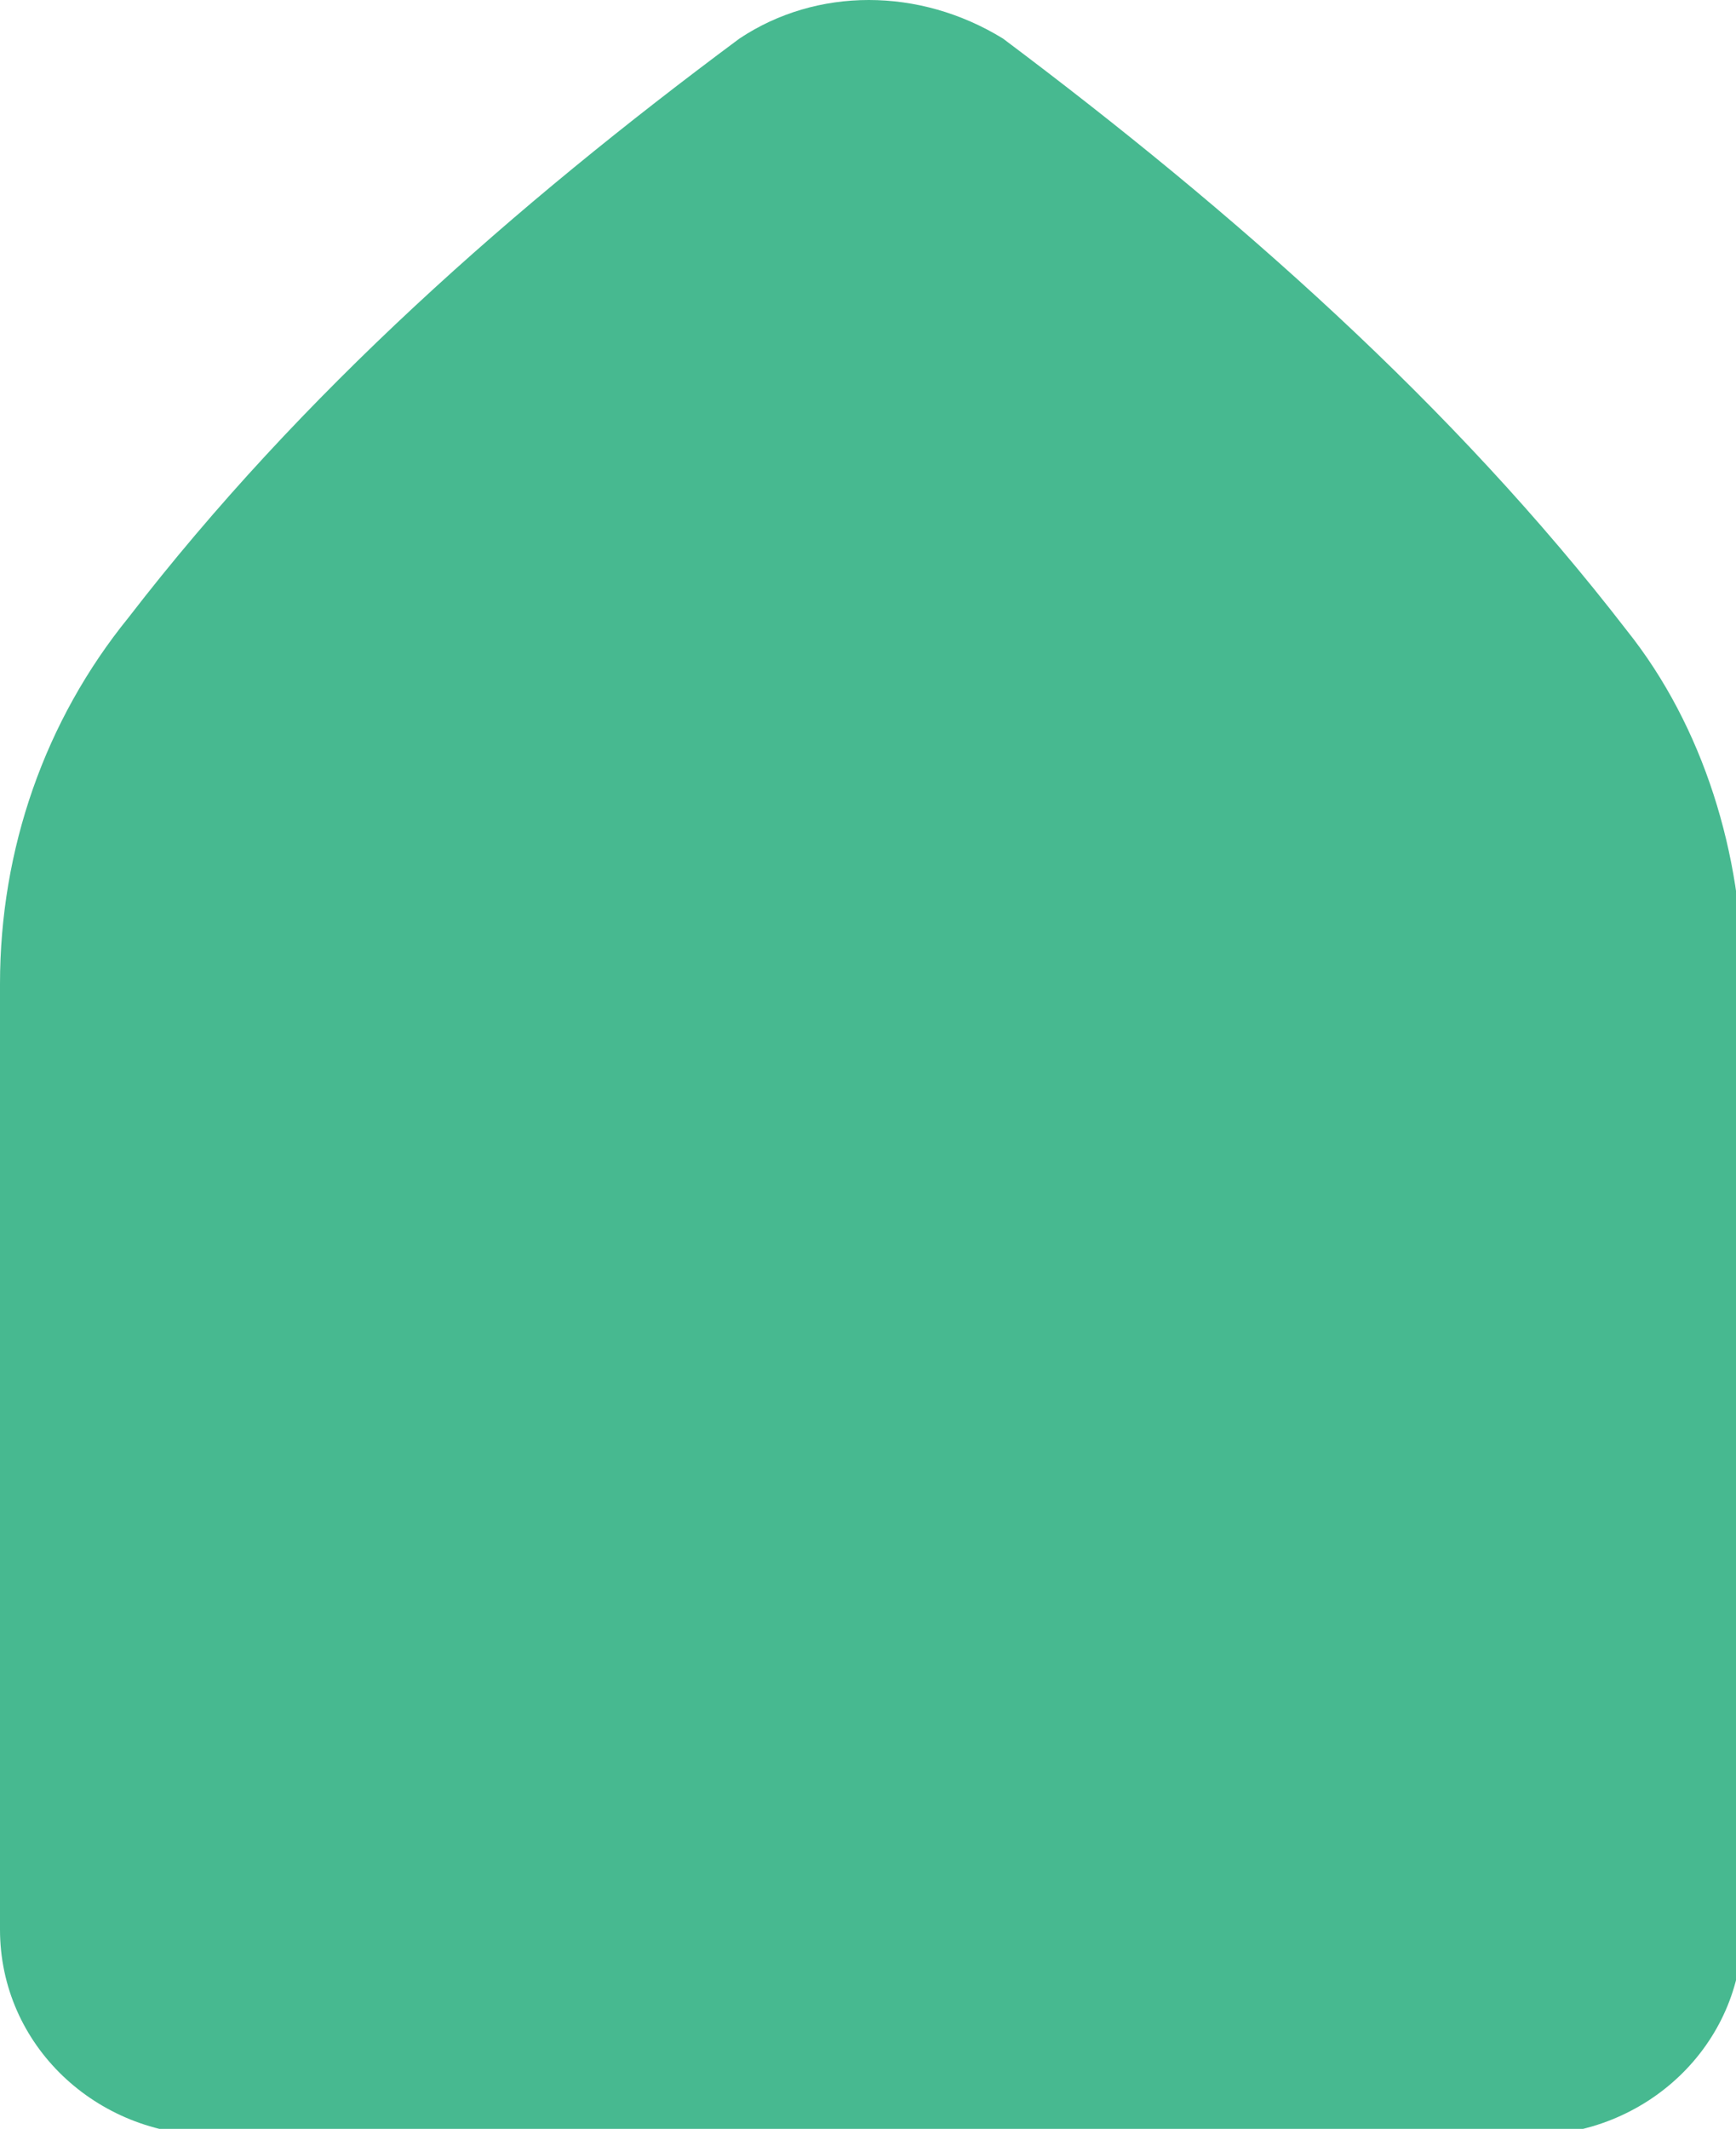 <?xml version="1.0" encoding="utf-8"?>
<!-- Generator: Adobe Illustrator 26.3.1, SVG Export Plug-In . SVG Version: 6.00 Build 0)  -->
<svg version="1.1" id="圖層_1" xmlns="http://www.w3.org/2000/svg" xmlns:xlink="http://www.w3.org/1999/xlink" x="0px" y="0px"
	 viewBox="0 0 27 33.1" style="enable-background:new 0 0 27 33.1;" xml:space="preserve">
<style type="text/css">
	.st0{fill:#47B990;}
</style>
<path class="st0" d="M11.5,0.6C8,3.2,4.7,6.1,2,9.6c-1.3,1.6-2,3.6-2,5.7V30c0,1.8,1.5,3.2,3.3,3.2h20.5c1.8,0,3.3-1.4,3.3-3.2V15.2
	c0-1.9-0.6-3.9-1.8-5.4c-2.7-3.5-6.1-6.5-9.7-9.2C14.3-0.2,12.7-0.2,11.5,0.6L11.5,0.6z"/>
</svg>
